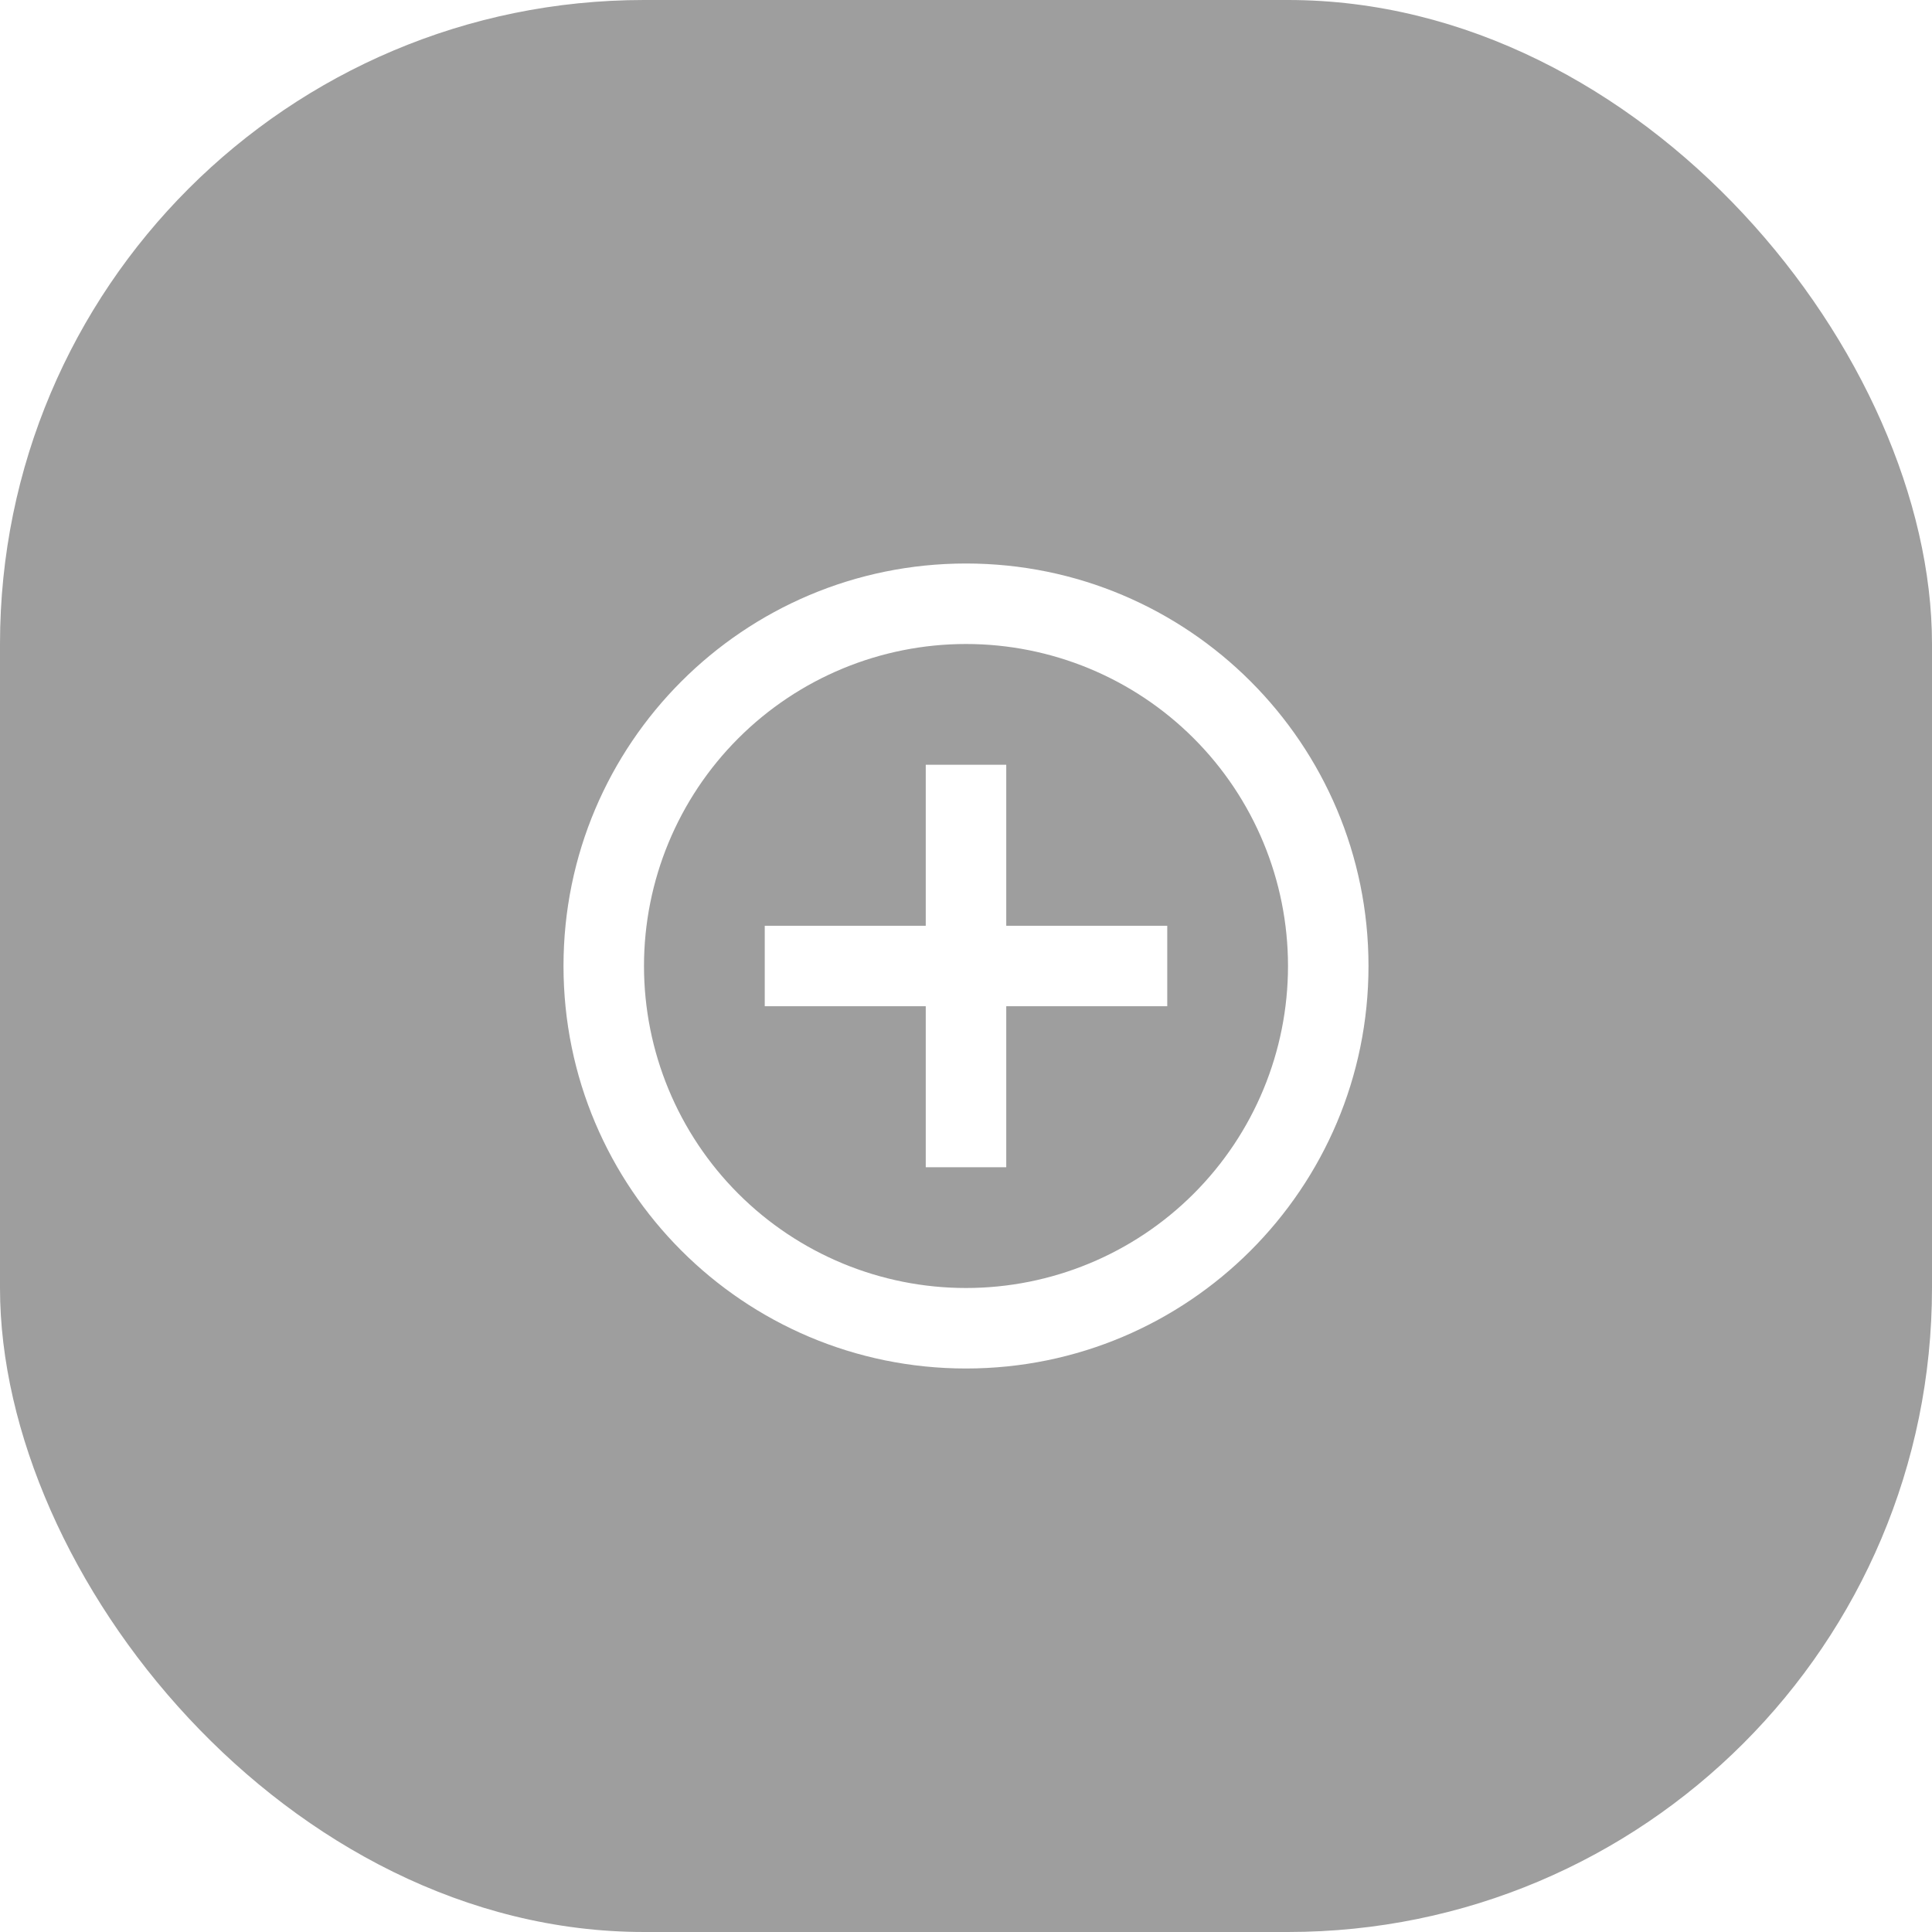 <svg width="48" height="48" viewBox="0 0 48 48" fill="none" xmlns="http://www.w3.org/2000/svg">
<g filter="url(#filter0_b_1_2478)">
<rect width="48" height="48" rx="16" fill="black" fill-opacity="0.38"/>
<g clip-path="url(#clip0_1_2478)">
<path d="M23 23V19H25V23H29V25H25V29H23V25H19V23H23ZM24 34C18.477 34 14 29.523 14 24C14 18.477 18.477 14 24 14C29.523 14 34 18.477 34 24C34 29.523 29.523 34 24 34ZM24 32C26.122 32 28.157 31.157 29.657 29.657C31.157 28.157 32 26.122 32 24C32 21.878 31.157 19.843 29.657 18.343C28.157 16.843 26.122 16 24 16C21.878 16 19.843 16.843 18.343 18.343C16.843 19.843 16 21.878 16 24C16 26.122 16.843 28.157 18.343 29.657C19.843 31.157 21.878 32 24 32Z" fill="white"/>
</g>
</g>
<defs>
<filter id="filter0_b_1_2478" x="-21" y="-21" width="90" height="90" filterUnits="userSpaceOnUse" color-interpolation-filters="sRGB">
<feFlood flood-opacity="0" result="BackgroundImageFix"/>
<feGaussianBlur in="BackgroundImageFix" stdDeviation="10.5"/>
<feComposite in2="SourceAlpha" operator="in" result="effect1_backgroundBlur_1_2478"/>
<feBlend mode="normal" in="SourceGraphic" in2="effect1_backgroundBlur_1_2478" result="shape"/>
</filter>
<clipPath id="clip0_1_2478">
<rect width="24" height="24" fill="white" transform="translate(12 12)"/>
</clipPath>
</defs>
</svg>
